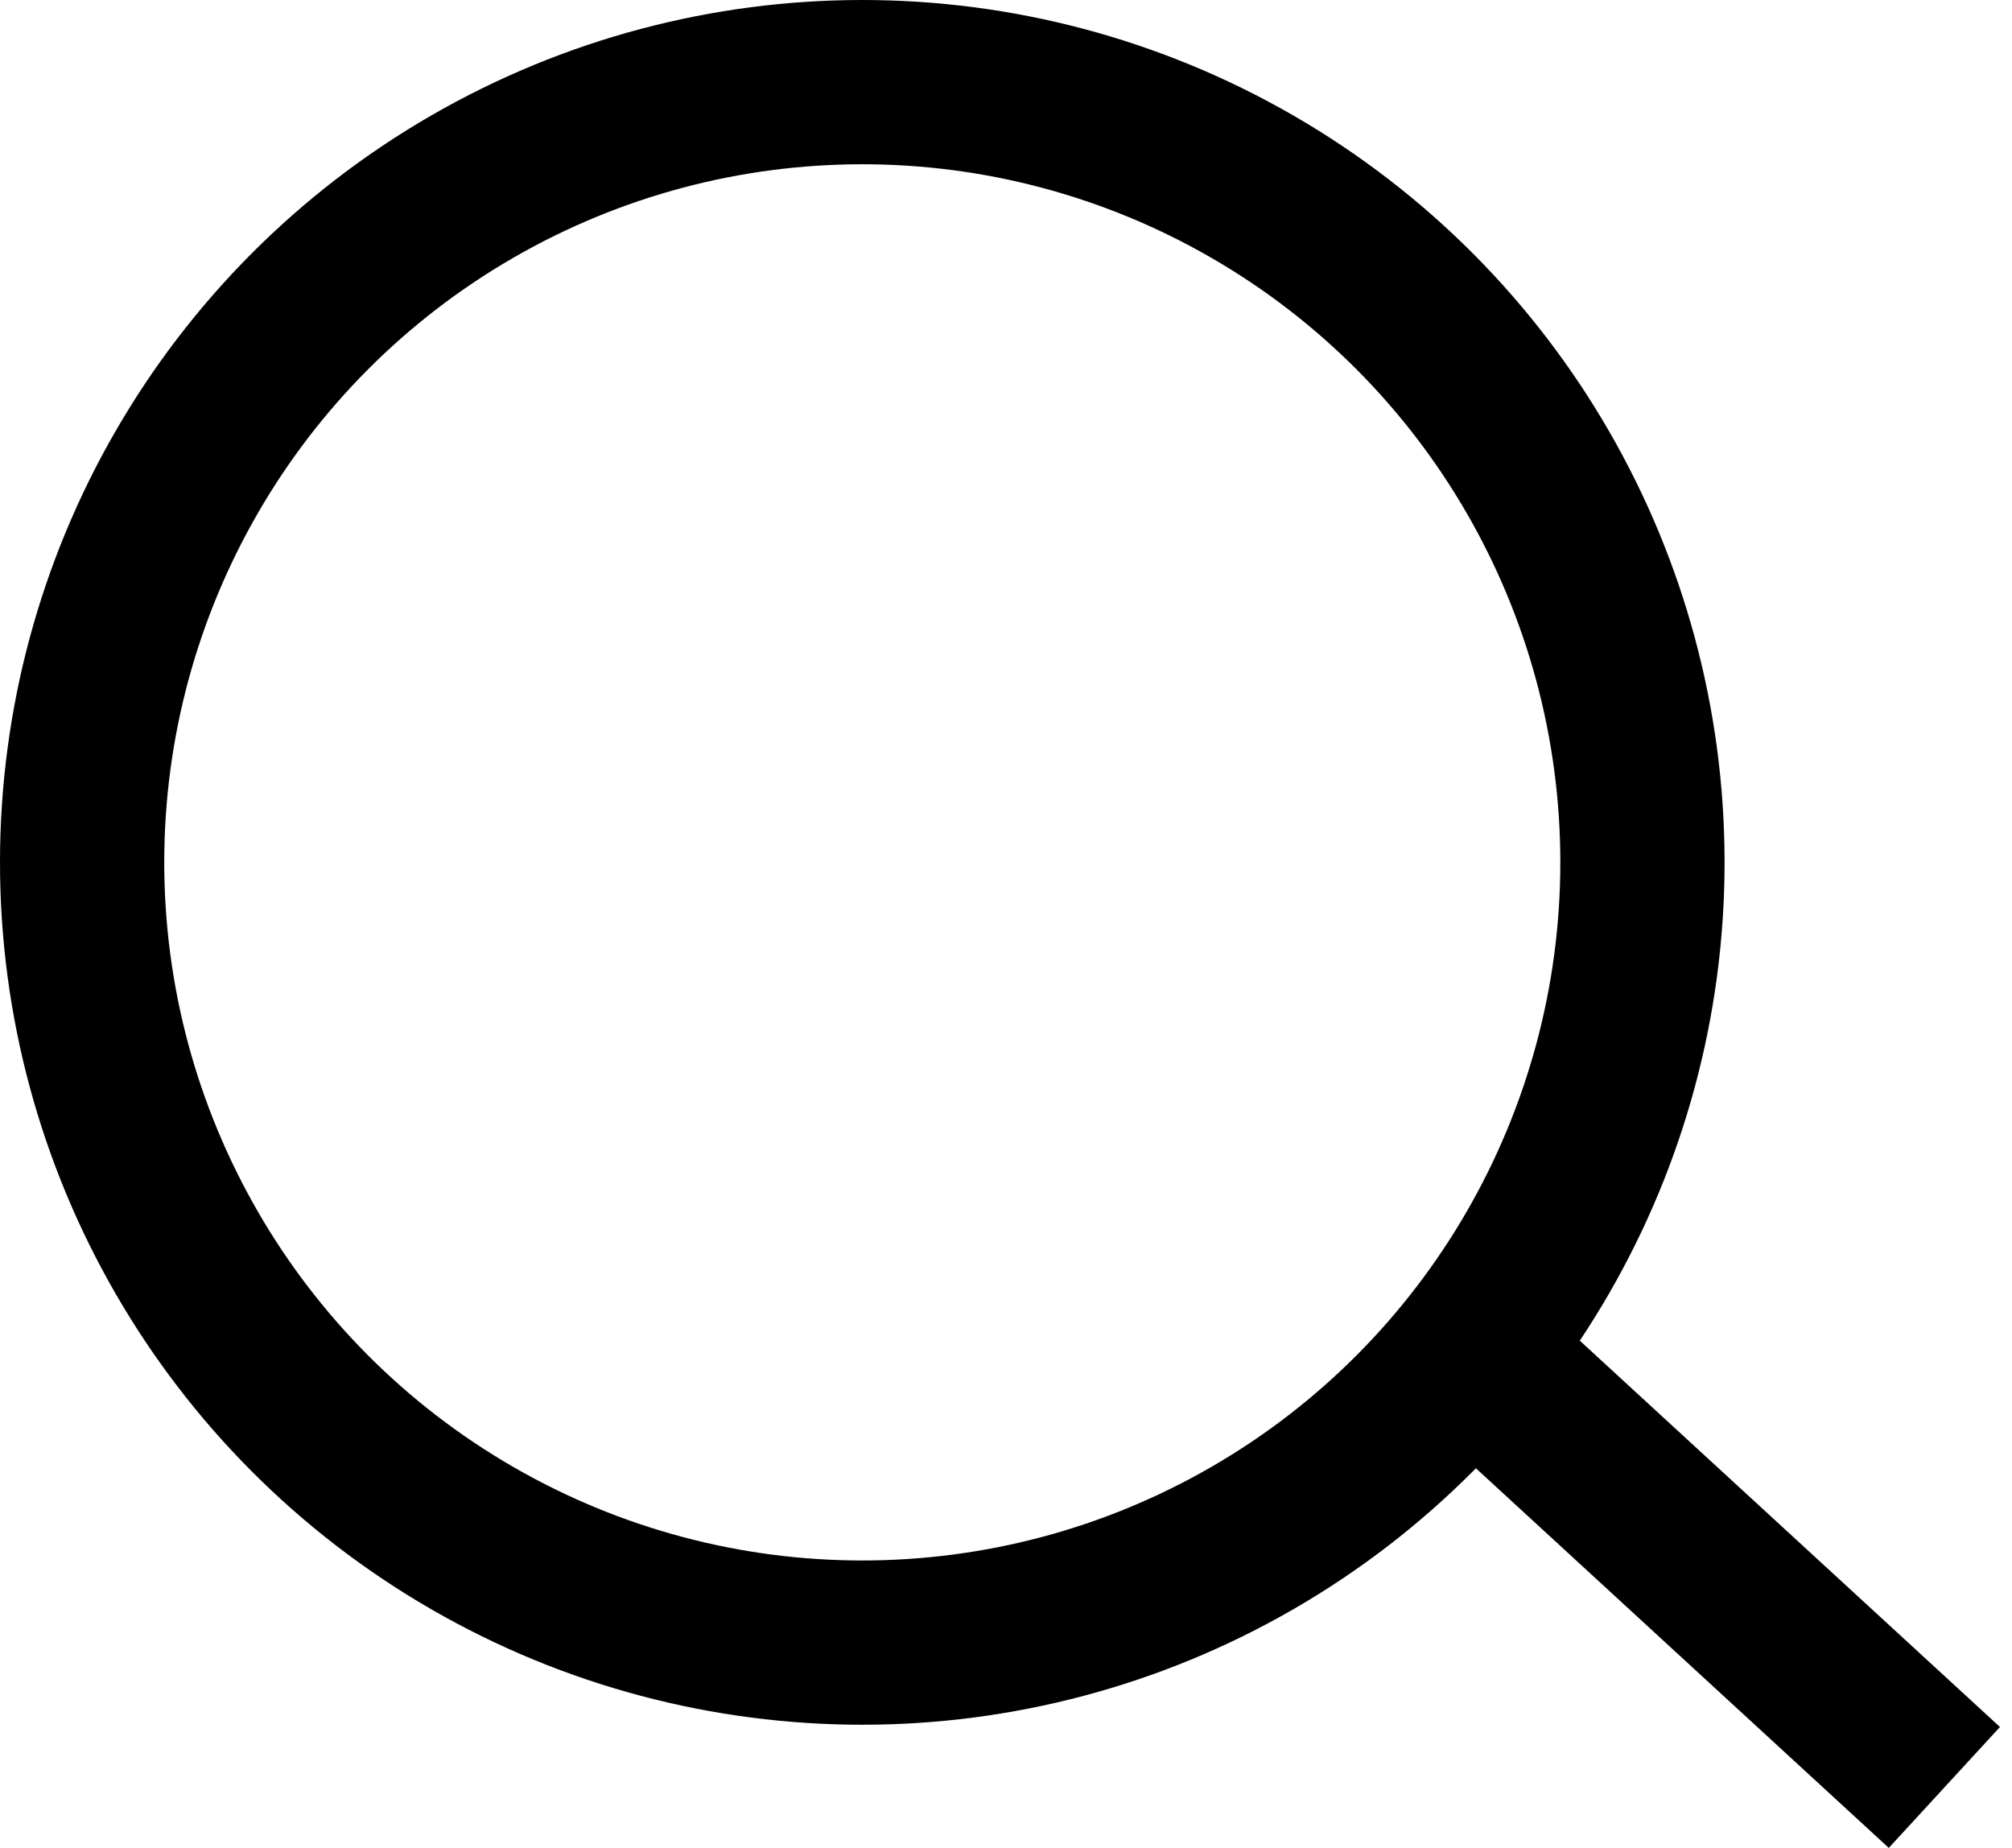 <svg width="49" height="45" viewBox="0 0 49 45" fill="none" xmlns="http://www.w3.org/2000/svg">
<circle cx="21" cy="21" r="19" stroke="#000000" stroke-width="4"/>
<line x1="34.953" y1="32.127" x2="47.353" y2="43.527" stroke="#000000" stroke-width="4"/>
</svg>

